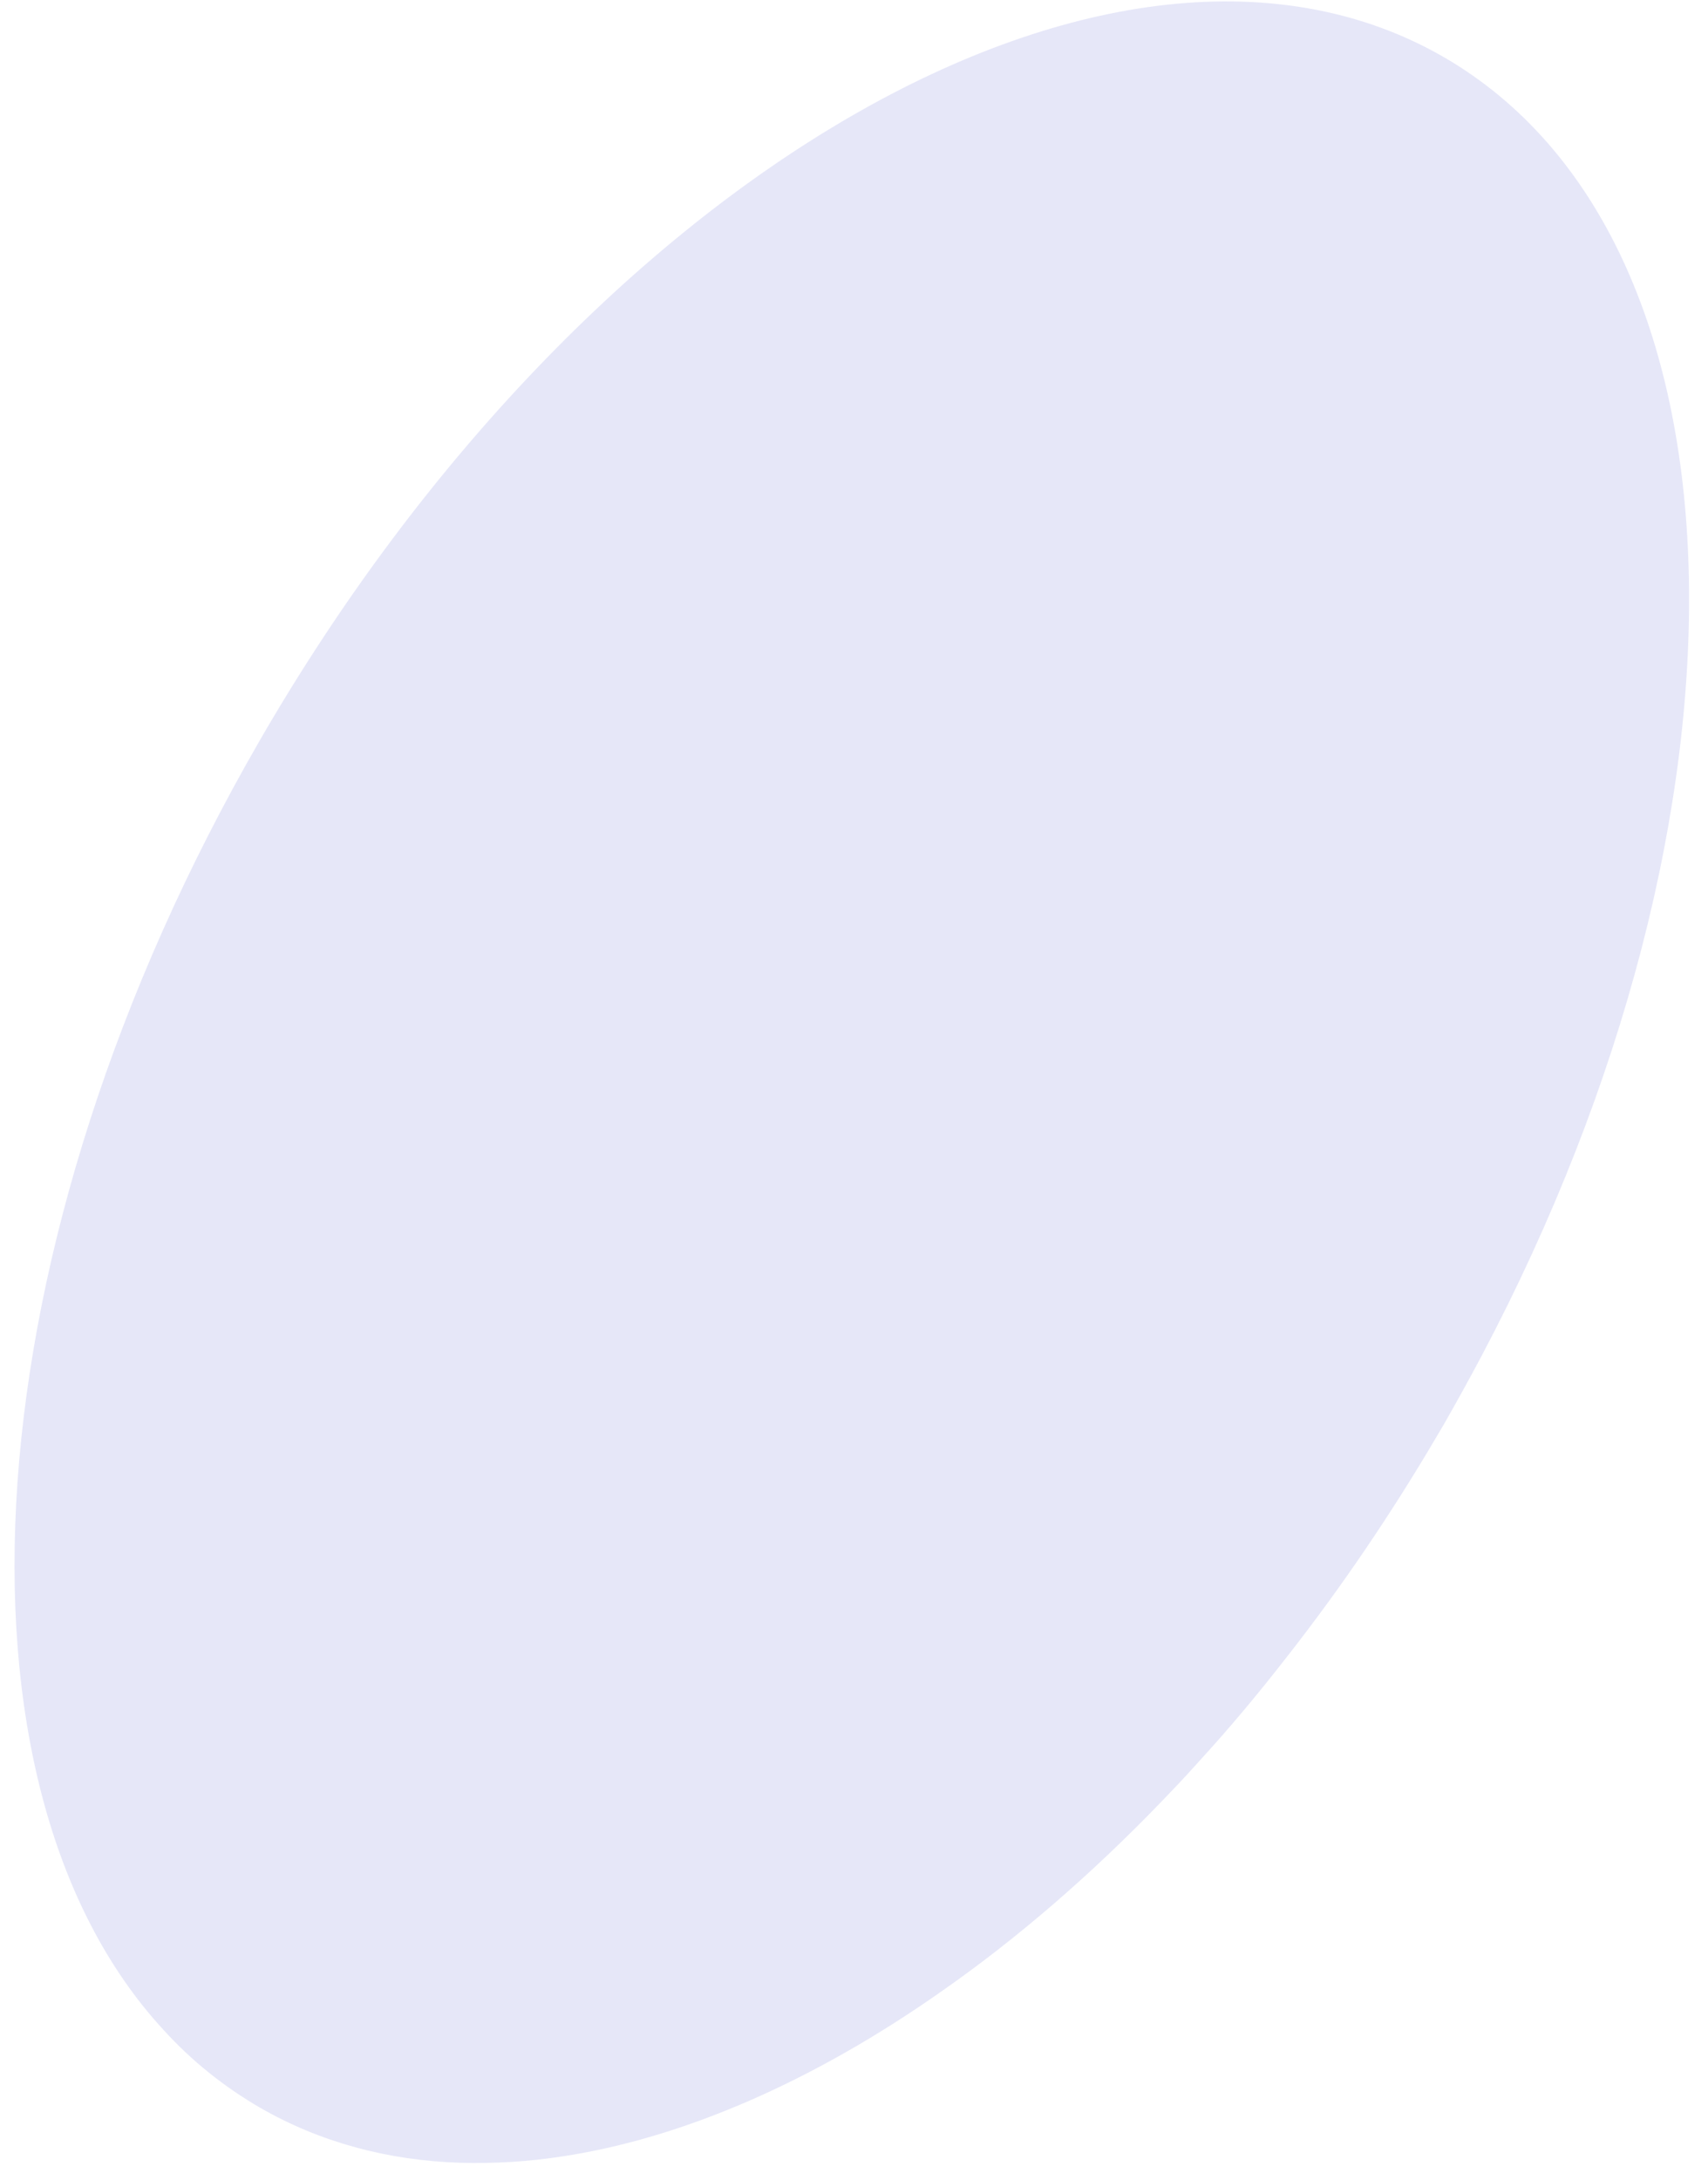 <?xml version="1.0" encoding="UTF-8" standalone="no"?><svg width='87' height='111' viewBox='0 0 87 111' fill='none' xmlns='http://www.w3.org/2000/svg'>
<path d='M75.464 69.054C74.85 70.212 74.211 71.369 73.549 72.527C73.454 72.692 73.336 72.881 73.242 73.046C70.901 77.039 68.347 80.794 65.651 84.243C64.186 86.133 62.672 87.952 61.112 89.653C61.041 89.724 60.97 89.818 60.899 89.889C60.331 90.527 59.74 91.141 59.173 91.731C55.555 95.487 51.772 98.747 47.941 101.417C41.486 105.952 34.865 108.858 28.694 109.803C26.897 110.086 25.123 110.181 23.421 110.133C19.756 110.015 16.304 109.094 13.23 107.322C11.409 106.259 9.778 104.96 8.359 103.401C-3.227 90.905 -1.596 63.385 13.23 37.708C29.876 8.888 56.903 -6.702 73.549 2.912C89.533 12.172 90.172 41.251 75.464 69.054Z' fill='#E6E7F8'/>
</svg>

